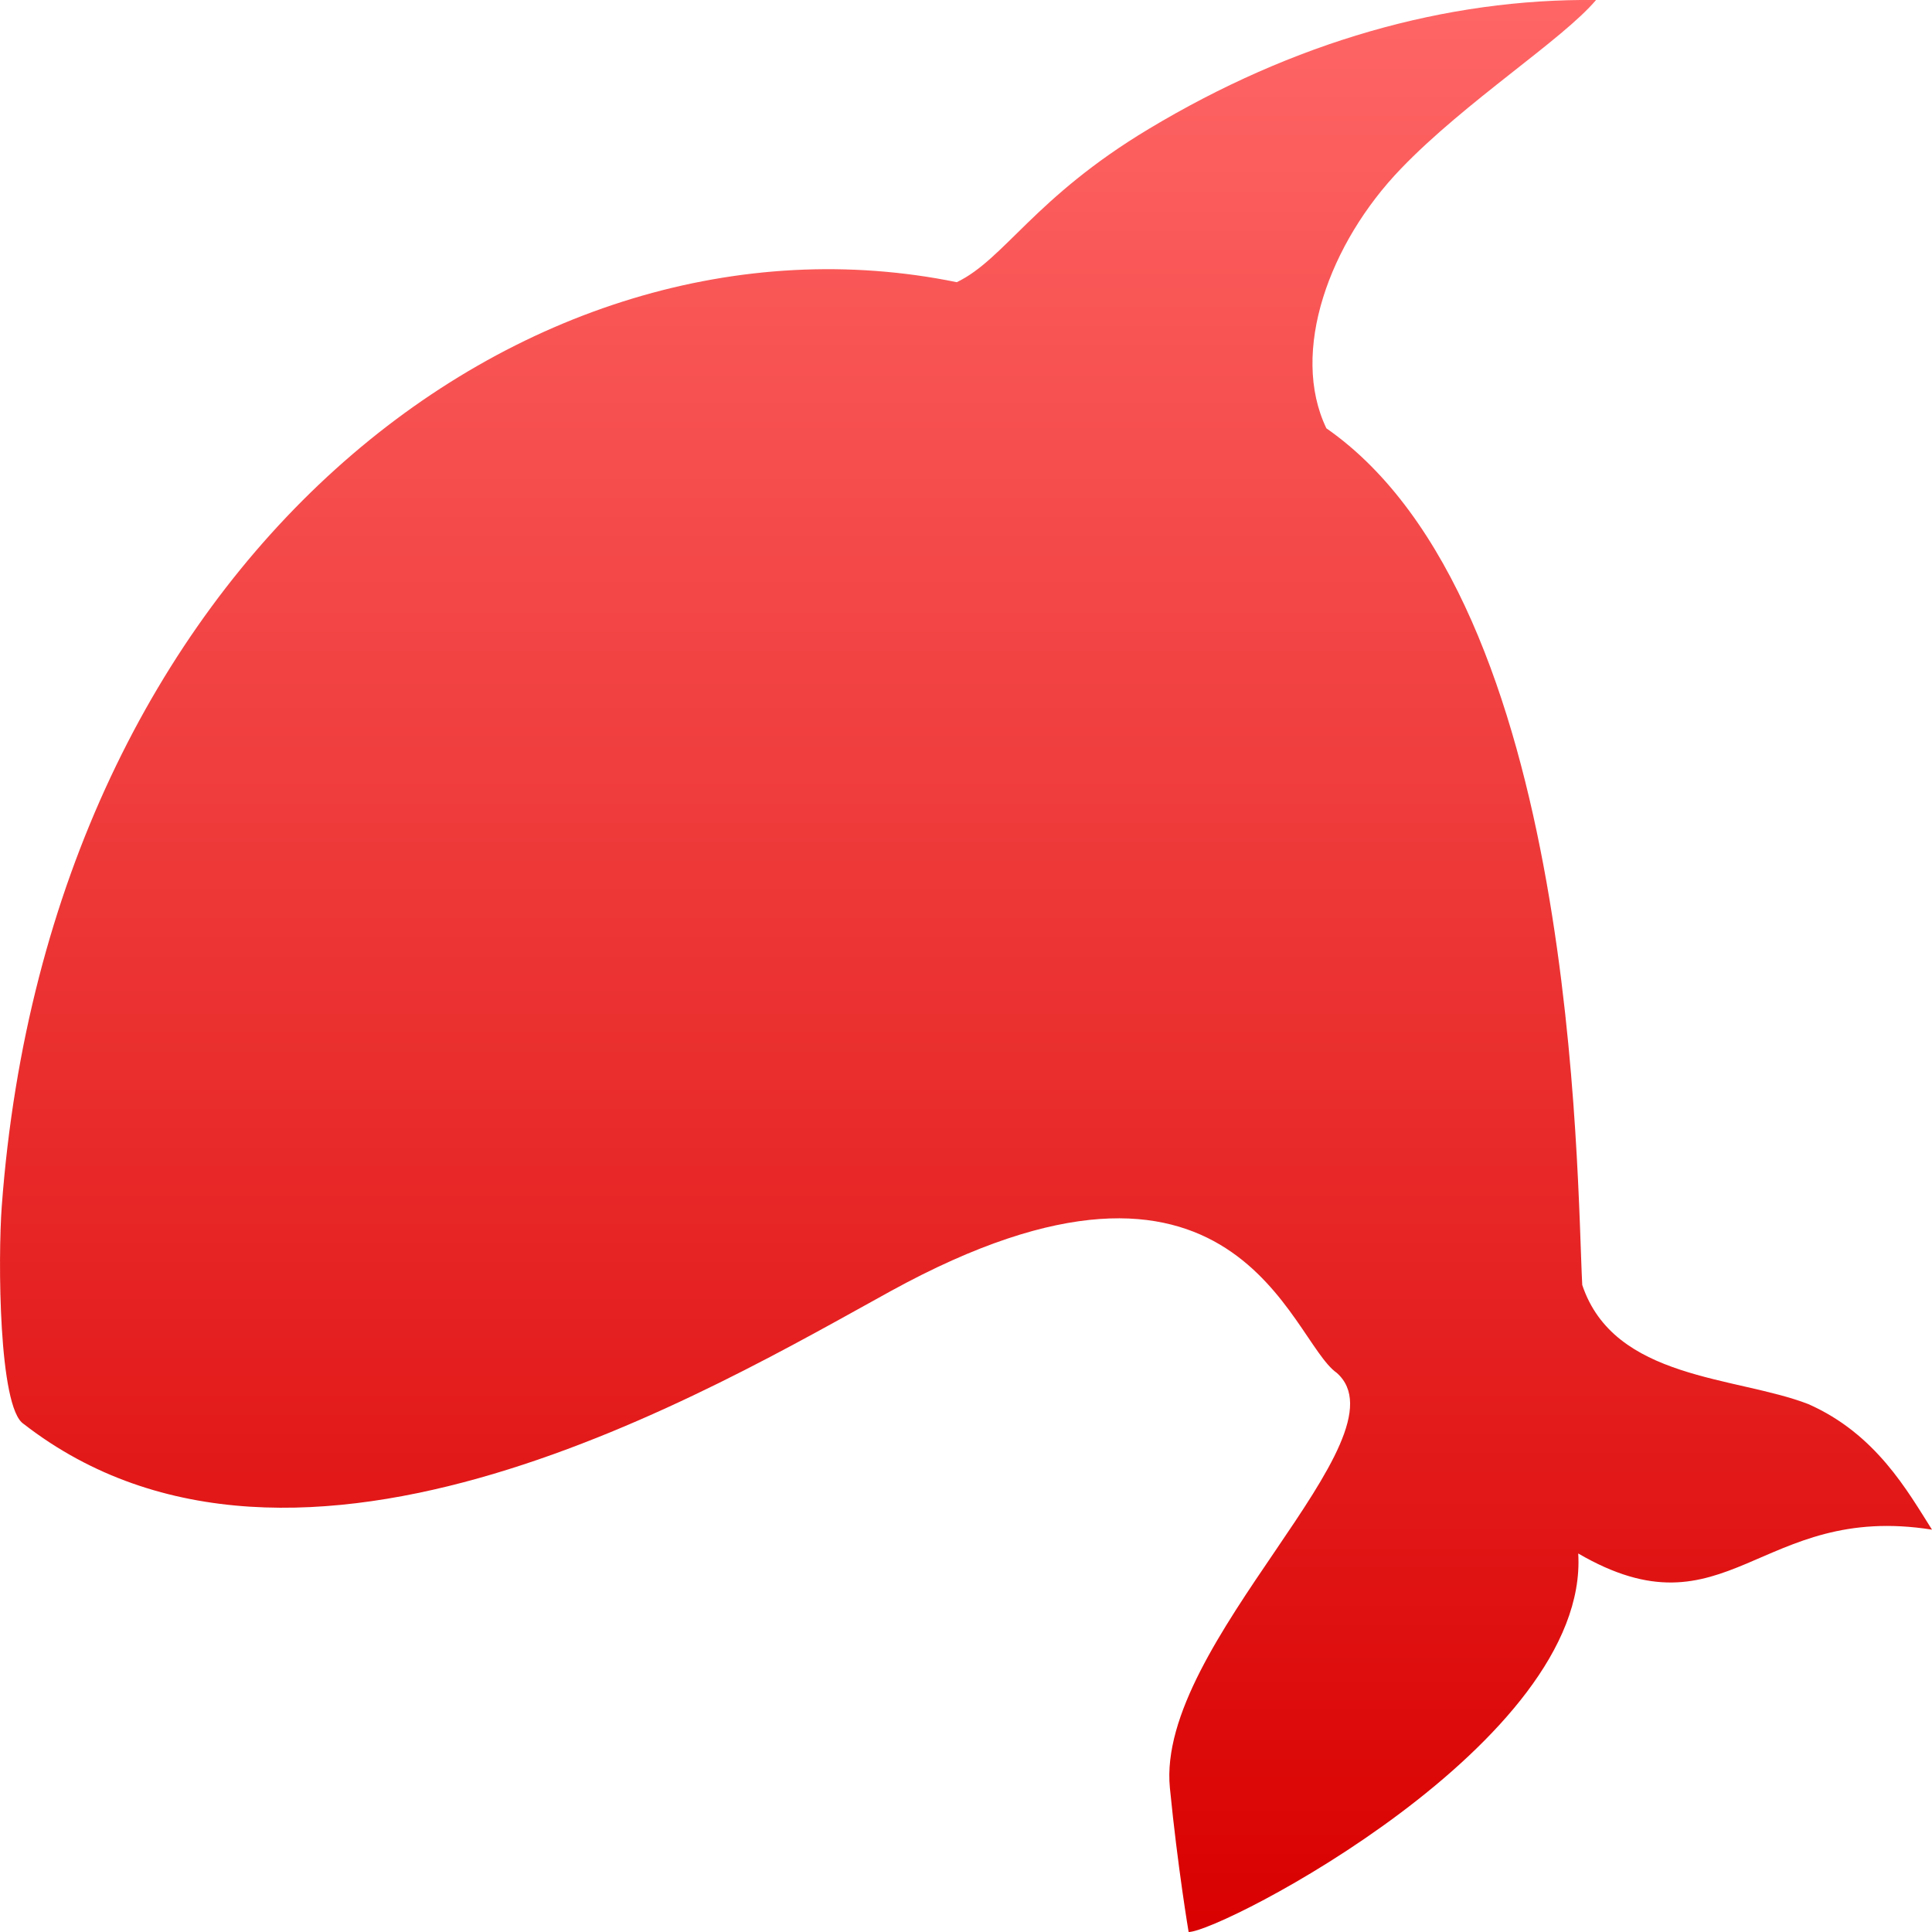 <svg xmlns="http://www.w3.org/2000/svg" xmlns:xlink="http://www.w3.org/1999/xlink" width="64" height="64" viewBox="0 0 64 64" version="1.1">
<defs>
<linearGradient id="linear0" gradientUnits="userSpaceOnUse" x1="0" y1="0" x2="0" y2="1" gradientTransform="matrix(64,0,0,64,0,0)">
<stop offset="0" style="stop-color:#ff6666;stop-opacity:1;"/>
<stop offset="1" style="stop-color:#d90000;stop-opacity:1;"/>
</linearGradient>
</defs>
<g id="surface1">
<path style=" stroke:none;fill-rule:evenodd;fill:url(#linear0);" d="M 0.781 47.168 C 9.859 54.223 23.641 45.996 29.5 42.773 C 40.98 36.465 42.711 44.383 44.281 45.477 C 46.719 47.629 38.281 54.43 38.754 59.227 C 39.016 61.887 39.375 64 39.375 64 C 40.445 64 52.656 57.711 52.281 51.461 C 57.219 54.336 58.273 49.758 64 50.672 C 63.191 49.398 62.148 47.504 59.902 46.512 C 57.508 45.586 53.465 45.715 52.414 42.566 C 52.223 39.004 52.273 20 43.938 14.188 C 42.723 11.66 44.035 8.051 46.406 5.59 C 48.547 3.359 51.77 1.309 52.871 0 C 47.883 -0.055 42.828 1.402 38.051 4.273 C 34.258 6.551 33.277 8.586 31.695 9.348 C 17.402 6.422 1.648 18.594 0.059 39.949 C -0.07 41.676 -0.047 46.633 0.781 47.168 Z M 0.781 47.168 "/>
</g>
</svg>
